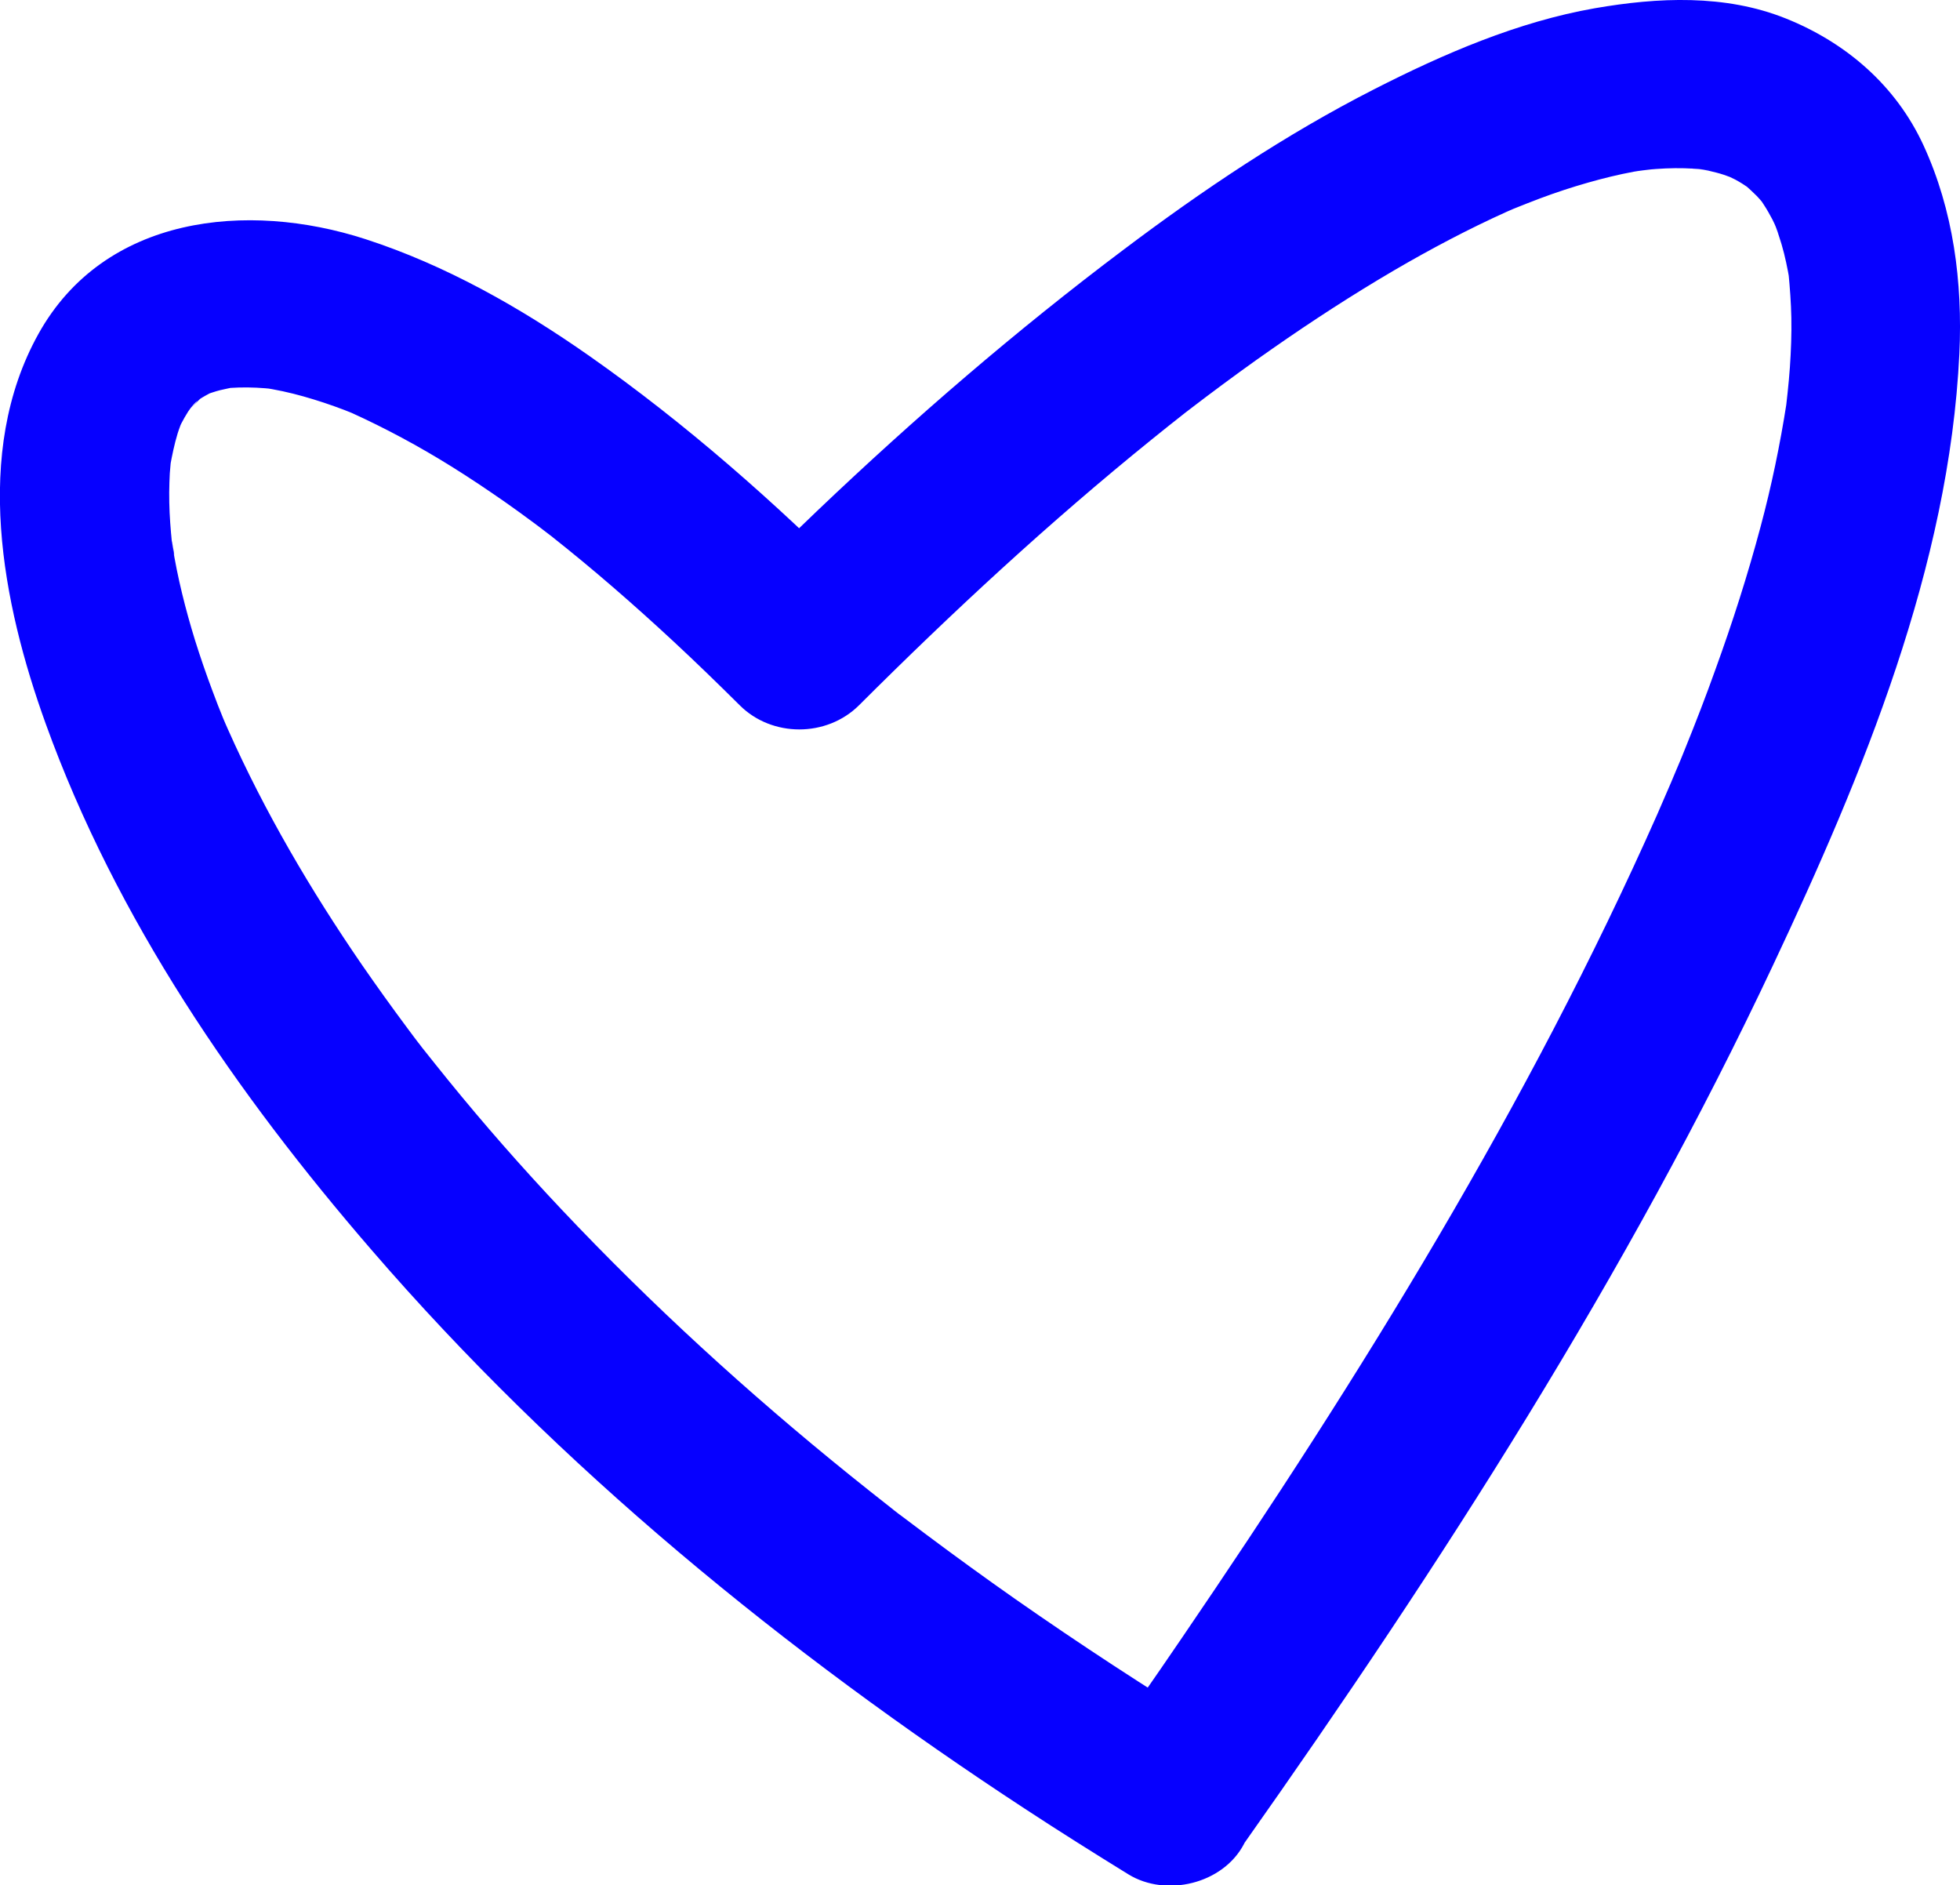 <?xml version="1.0" encoding="UTF-8"?><svg xmlns="http://www.w3.org/2000/svg" viewBox="0 0 123.55 118.83"><defs><style>.d{fill:#0600ff;}</style></defs><g id="a"/><g id="b"><g id="c"><path class="d" d="M78.4,116.22c12.42-17.59,24.19-35.88,33.37-55.4,5.65-12,11.1-25.1,11.74-38.53,.21-4.51-.37-9.03-2.27-13.15-1.74-3.76-4.88-6.46-8.68-7.98-3.82-1.53-8.06-1.33-12.03-.64-4.86,.85-9.55,2.88-13.92,5.11-5.57,2.84-10.8,6.35-15.79,10.11-6.77,5.09-13.18,10.62-19.31,16.46-1.64,1.57-3.27,3.15-4.87,4.76h7.52c-5.29-5.28-10.91-10.25-17.03-14.54-4.34-3.04-9.04-5.71-14.1-7.35-7.44-2.41-16.45-1.5-20.61,5.98s-2.27,17,.46,24.56c4.45,12.33,12.02,23.31,20.54,33.17,11.83,13.71,26.08,25.33,41.2,35.23,2.15,1.41,4.33,2.78,6.52,4.13,2.37,1.45,5.95,.6,7.27-1.91,1.37-2.59,.63-5.72-1.91-7.27-4.25-2.6-8.43-5.33-12.52-8.19-1.91-1.34-3.8-2.71-5.67-4.11-.48-.36-.97-.73-1.45-1.09-.21-.16-.44-.31-.64-.49,.12,.11,.89,.69,.13,.1-.93-.73-1.85-1.46-2.77-2.2-6.42-5.18-12.53-10.76-18.19-16.76-2.49-2.64-4.88-5.36-7.17-8.18-.54-.67-1.08-1.34-1.61-2.01-.12-.16-.24-.32-.37-.47,.04,.05,.81,1.06,.29,.37-.3-.39-.59-.78-.88-1.17-.96-1.29-1.9-2.6-2.82-3.93-3.23-4.7-6.14-9.65-8.46-14.86-.12-.27-.24-.54-.35-.81-.44-1,.54,1.32,.07,.17-.24-.59-.47-1.17-.69-1.77-.4-1.06-.77-2.14-1.11-3.22-.6-1.95-1.1-3.93-1.42-5.95-.03-.22-.06-.44-.1-.65,.38,2.02,.14,1.05,.08,.53-.05-.44-.09-.88-.12-1.32-.06-.85-.08-1.71-.05-2.56,.01-.37,.03-.73,.07-1.1,.02-.2,.04-.4,.06-.6,.06-.71-.28,1.75-.09,.71,.13-.71,.27-1.4,.48-2.09,.09-.29,.21-.58,.31-.87,.21-.63-.71,1.53-.32,.75,.08-.16,.16-.33,.24-.5,.13-.25,.27-.5,.43-.75,.36-.57,1.2-1.26-.23,.22,.41-.42,.78-.84,1.21-1.24,.61-.56-1.22,.86-.67,.52,.13-.08,.25-.18,.38-.26,.24-.16,.5-.3,.76-.44,.14-.07,.29-.13,.42-.2,.32-.17-1.64,.61-.78,.34,.31-.1,.61-.21,.93-.29s.62-.13,.93-.2c.87-.19-1.38,.13-.84,.11,.18,0,.36-.04,.53-.05,.74-.05,1.48-.04,2.22,.02,.18,.01,.36,.04,.54,.05,.73,.06-1.69-.26-.72-.1,.43,.07,.86,.15,1.29,.24,.88,.19,1.74,.44,2.59,.72,.43,.14,.86,.3,1.29,.46,.25,.1,.5,.2,.75,.3,.86,.34-1.39-.62-.34-.14,2.18,.99,4.28,2.12,6.32,3.39,1.16,.72,2.29,1.48,3.41,2.26,.6,.42,1.19,.85,1.77,1.28,.29,.21,.57,.43,.85,.64,.14,.11,.29,.22,.43,.33-1.35-1.01-.48-.37-.21-.16,2.69,2.12,5.27,4.37,7.78,6.7,1.41,1.31,2.79,2.65,4.16,4.01,2.03,2.03,5.48,2.03,7.52,0,5.88-5.87,11.99-11.53,18.46-16.76,.7-.57,1.41-1.13,2.12-1.69,.32-.25,1.54-1.16,.14-.11,.4-.3,.8-.61,1.2-.91,1.37-1.03,2.75-2.04,4.16-3.02,2.48-1.73,5.02-3.38,7.63-4.91,2.31-1.35,4.69-2.61,7.13-3.71,.23-.1,.46-.2,.69-.3,1.09-.48-1.32,.54-.25,.11,.55-.22,1.1-.44,1.66-.65,.99-.37,1.99-.7,3.01-.99,.95-.27,1.92-.51,2.89-.69,.6-.11,2.39-.27,.06-.04,.45-.04,.89-.1,1.34-.13,.8-.06,1.6-.07,2.4-.02,.36,.02,.71,.07,1.06,.1-2.32-.19-.8-.11-.18,.02,.34,.08,.68,.16,1.01,.27s1.59,.61,.41,.12,0,.02,.3,.18,.59,.35,.87,.54c1.05,.68-1.17-1.02-.27-.21,.26,.23,.51,.46,.75,.7,.22,.23,.41,.47,.62,.71,.4,.45-1.02-1.43-.45-.57,.1,.15,.2,.29,.3,.45,.19,.29,.36,.6,.52,.9,.34,.66,.65,1.7,0-.13,.27,.75,.54,1.49,.73,2.26,.09,.38,.18,.76,.25,1.15,.04,.2,.07,.4,.1,.6,.2,1.15-.16-1.53-.07-.52,.09,.94,.16,1.87,.18,2.82,.02,1.04-.02,2.07-.09,3.11-.04,.56-.09,1.11-.15,1.66-.03,.27-.06,.54-.09,.81-.13,1.15,.24-1.58,.03-.21-.41,2.63-.95,5.24-1.64,7.81-.81,3.04-1.77,6.03-2.84,8.98-.6,1.68-1.24,3.34-1.91,4.99-.16,.4-.32,.8-.49,1.19-.15,.37-.78,1.8-.08,.21-.4,.91-.79,1.84-1.19,2.75-8.1,18.27-18.72,35.42-29.96,51.9-1.74,2.56-3.51,5.09-5.29,7.62-1.61,2.28-.48,6.01,1.91,7.27,2.73,1.44,5.55,.52,7.27-1.91Z"/></g></g></svg>